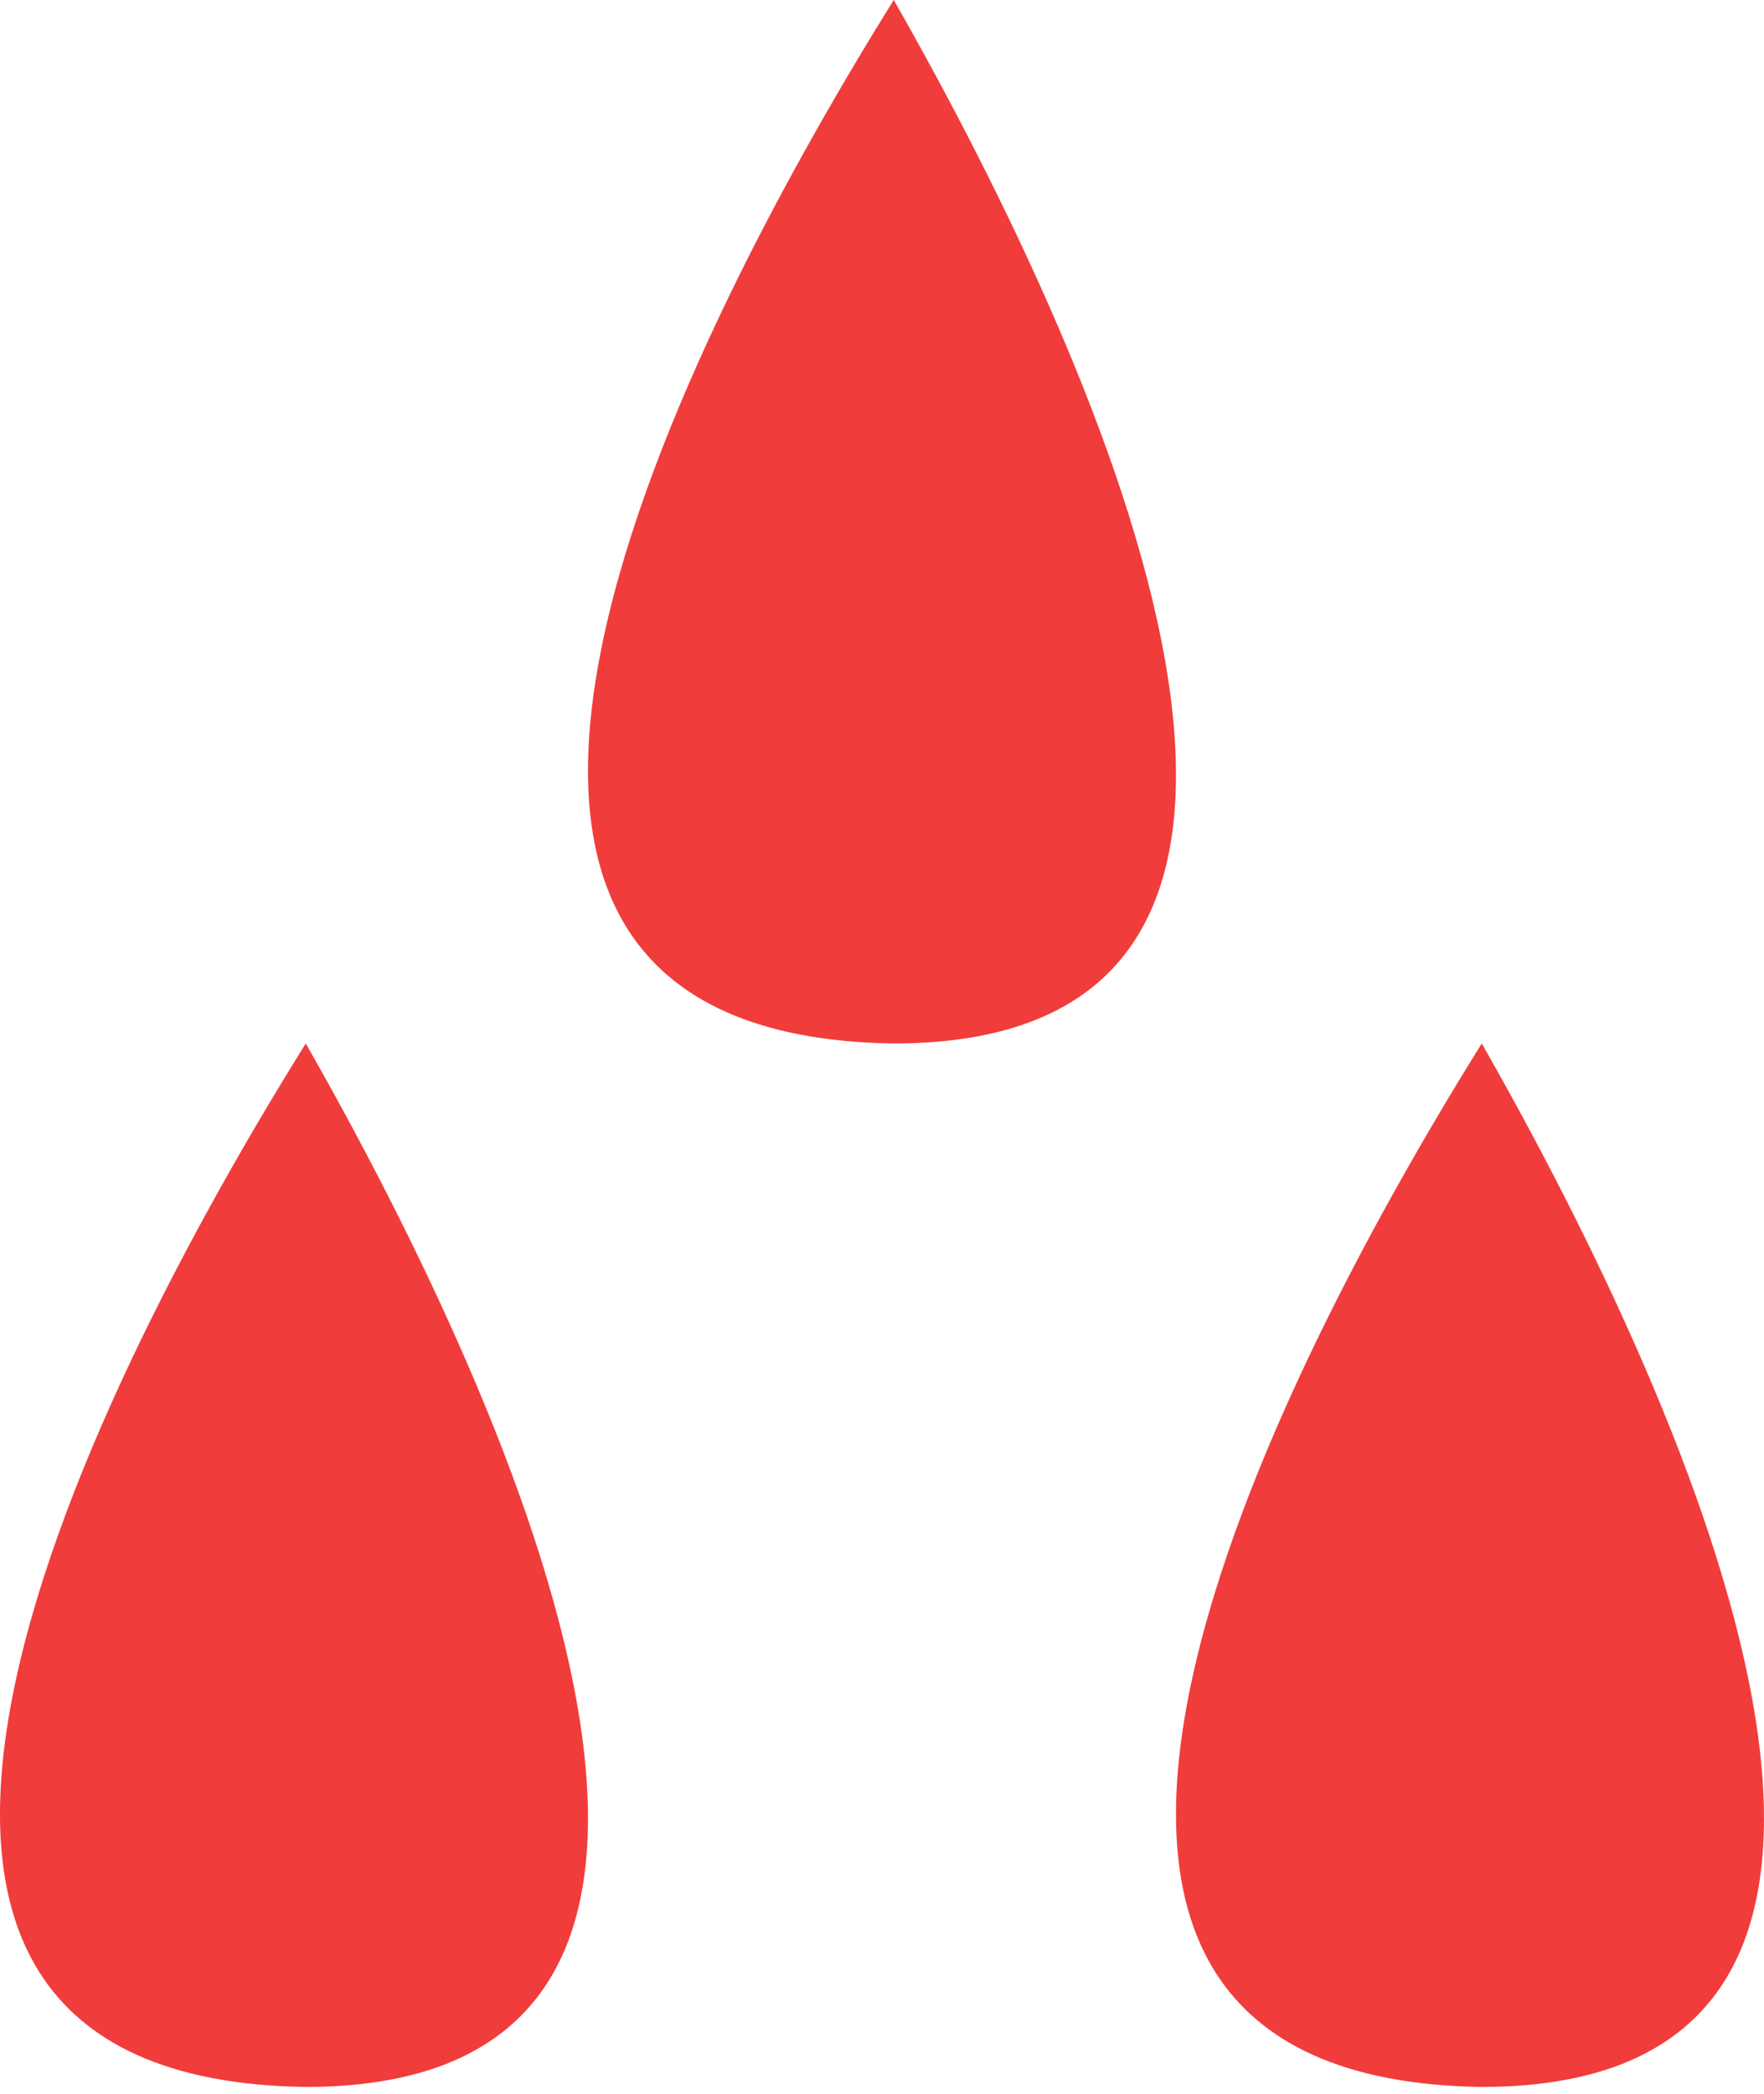 <svg width="123" height="146" viewBox="0 0 123 146" fill="none" xmlns="http://www.w3.org/2000/svg">
<path d="M62.32 0C46.231 25.805 23.707 72.208 62.32 72.742C97.962 72.742 77.171 26.027 62.32 0Z" fill="#F13C3C"/>
<path d="M21.32 72.742C5.231 98.546 -17.293 144.95 21.32 145.484C56.962 145.484 36.171 98.769 21.32 72.742Z" fill="#F13C3C"/>
<path d="M103.32 72.742C87.231 98.546 64.707 144.95 103.32 145.484C138.962 145.484 118.171 98.769 103.32 72.742Z" fill="#F13C3C"/>
</svg>
